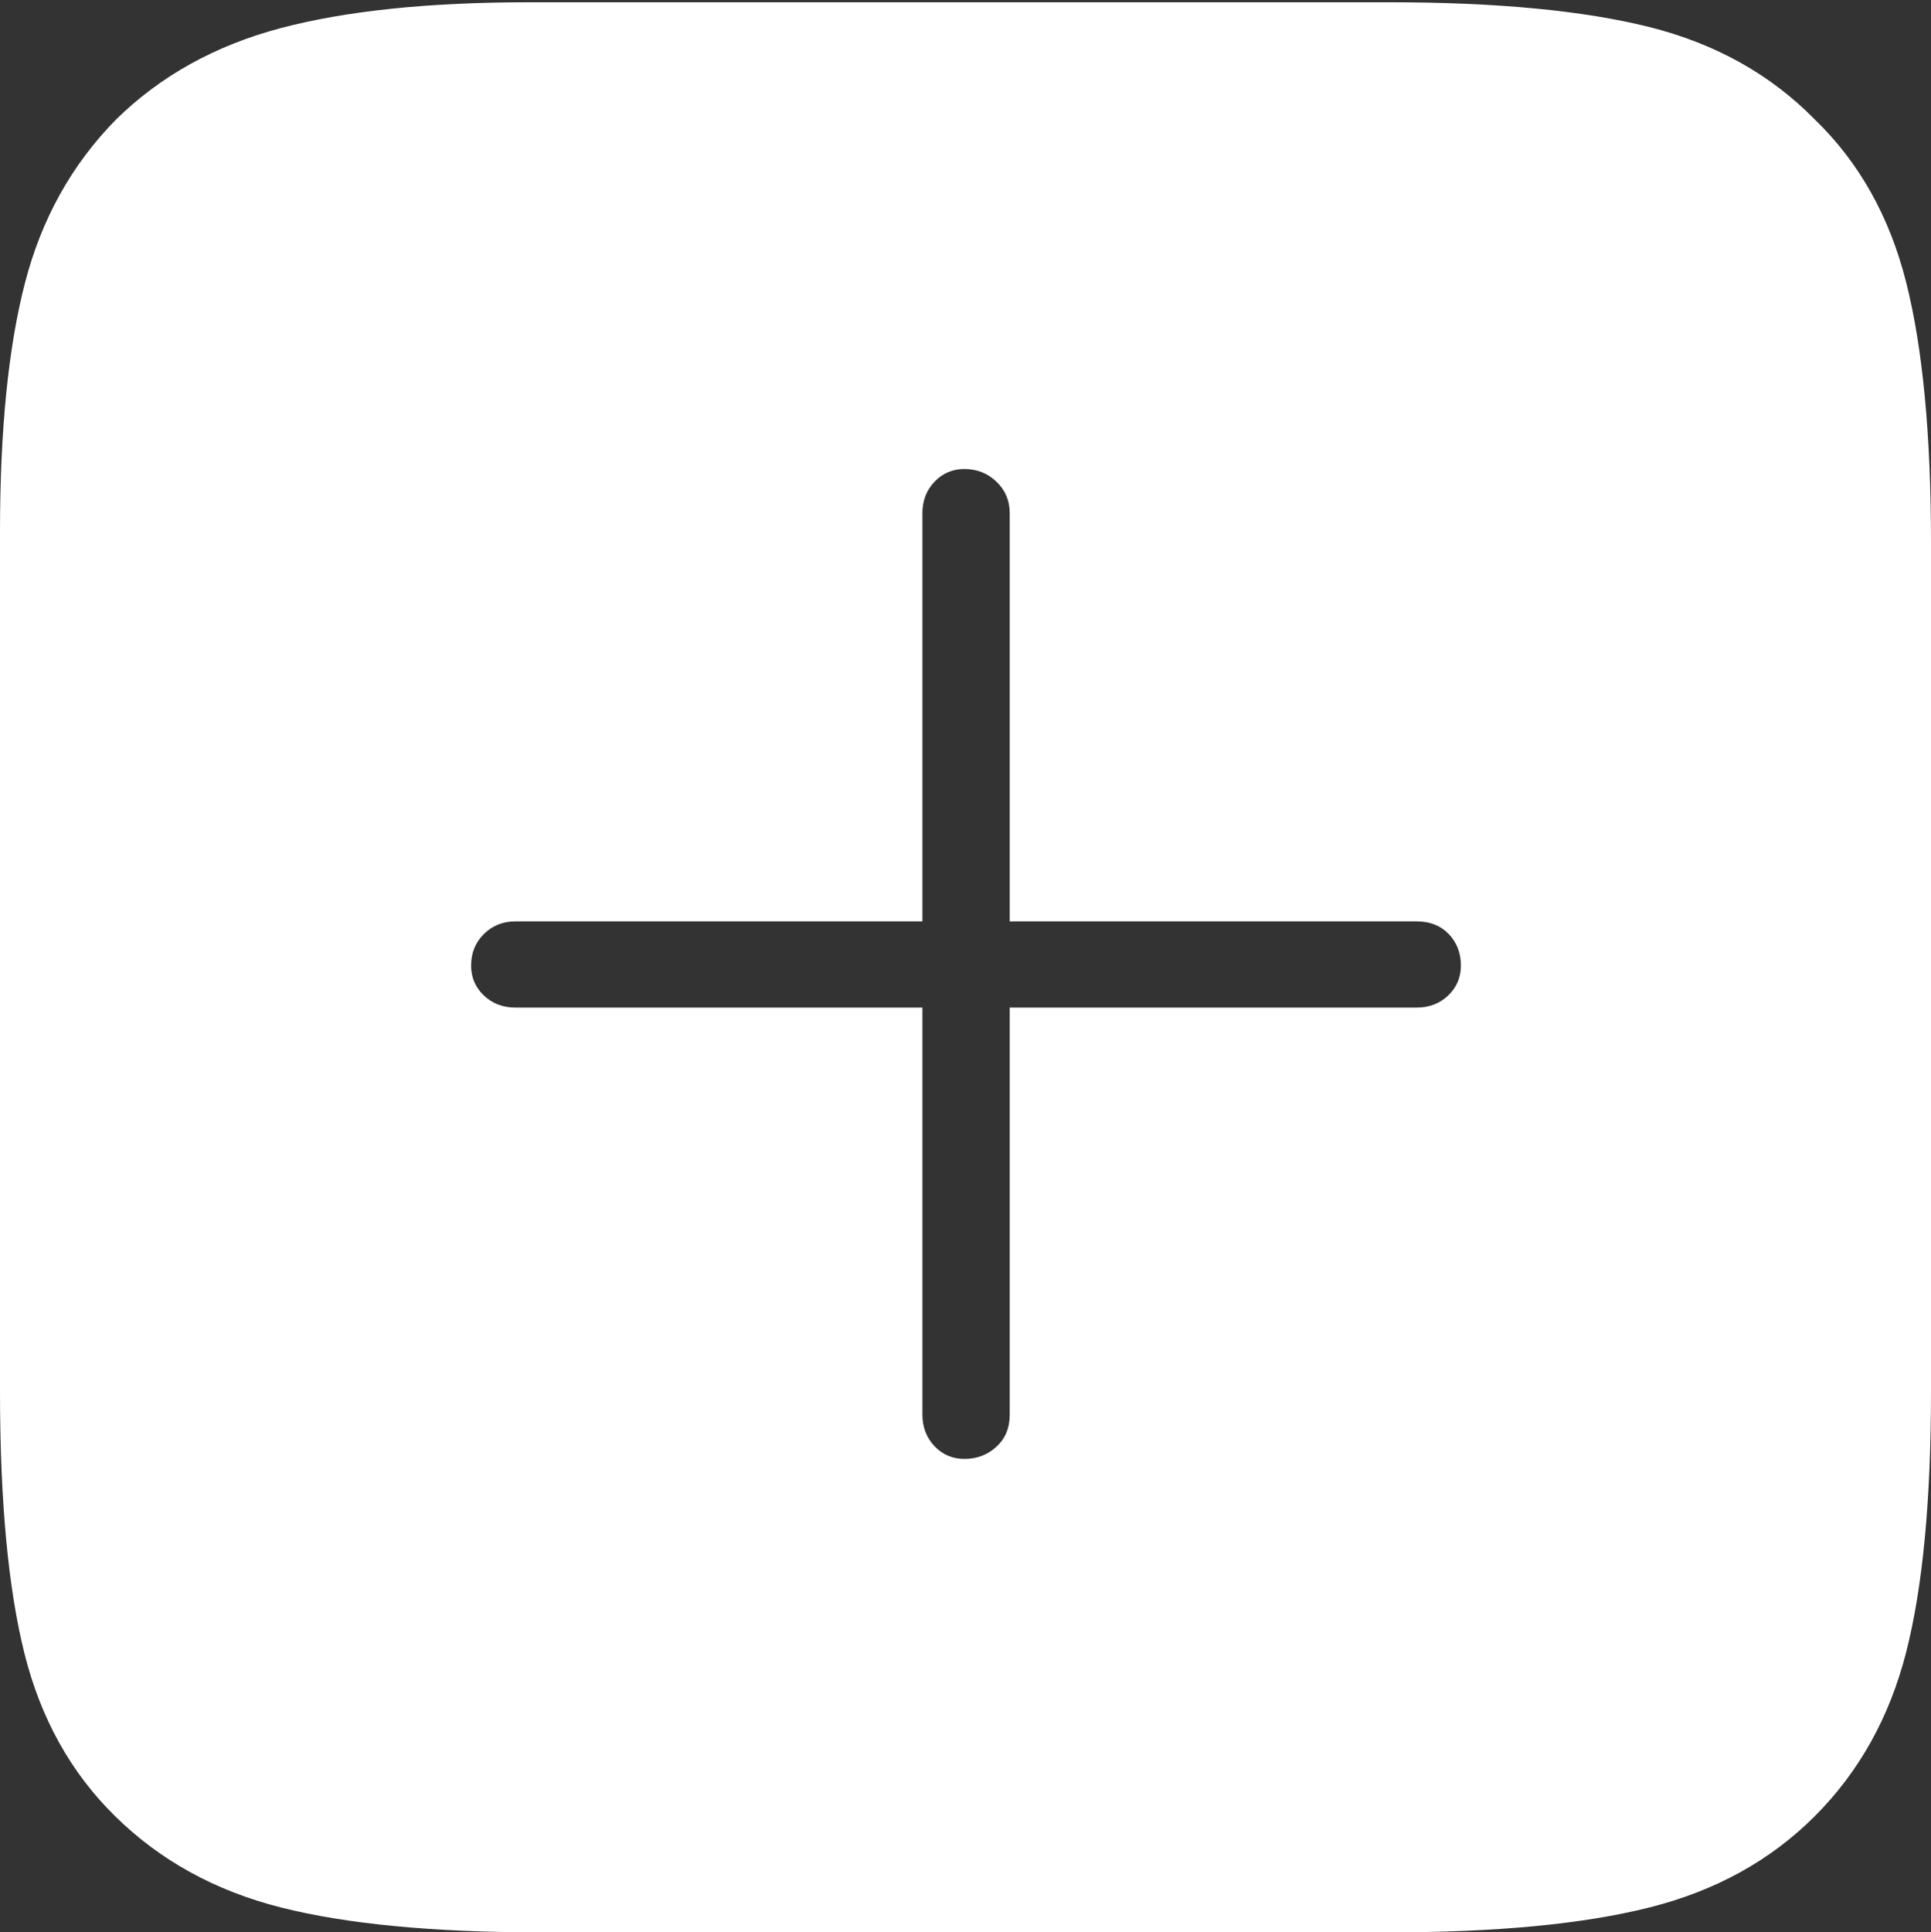 <?xml version="1.0" encoding="UTF-8"?>
<!--Generator: Apple Native CoreSVG 175-->
<!DOCTYPE svg
PUBLIC "-//W3C//DTD SVG 1.1//EN"
       "http://www.w3.org/Graphics/SVG/1.1/DTD/svg11.dtd">
<svg version="1.1" xmlns="http://www.w3.org/2000/svg" xmlns:xlink="http://www.w3.org/1999/xlink" width="17.051" height="17.061">
 <rect width="100%" height="100%" fill="#333333" stroke="none"/>
 <g>
  <rect height="17.061" opacity="0" width="17.051" x="0" y="0"/>
  <path d="M16.025 1.055Q15.44 0.459 14.565 0.239Q13.691 0.02 12.266 0.02L4.668 0.02Q3.34 0.02 2.476 0.249Q1.611 0.479 1.025 1.055Q0.439 1.65 0.22 2.5Q0 3.35 0 4.697L0 12.285Q0 13.73 0.215 14.595Q0.43 15.459 1.016 16.035Q1.611 16.621 2.48 16.841Q3.35 17.061 4.775 17.061L12.266 17.061Q13.691 17.061 14.565 16.841Q15.44 16.621 16.025 16.035Q16.611 15.449 16.831 14.59Q17.051 13.73 17.051 12.285L17.051 4.795Q17.051 3.359 16.831 2.49Q16.611 1.621 16.025 1.055ZM4.16 8.525Q4.16 8.359 4.272 8.247Q4.385 8.135 4.551 8.135L8.145 8.135L8.145 4.531Q8.145 4.365 8.252 4.253Q8.359 4.141 8.516 4.141Q8.682 4.141 8.799 4.253Q8.916 4.365 8.916 4.531L8.916 8.135L12.51 8.135Q12.685 8.135 12.793 8.247Q12.9 8.359 12.9 8.525Q12.9 8.682 12.788 8.789Q12.676 8.896 12.51 8.896L8.916 8.896L8.916 12.49Q8.916 12.666 8.799 12.773Q8.682 12.881 8.516 12.881Q8.359 12.881 8.252 12.769Q8.145 12.656 8.145 12.49L8.145 8.896L4.551 8.896Q4.385 8.896 4.272 8.789Q4.16 8.682 4.16 8.525Z" fill="#ffffff"/>
 </g>
</svg>
